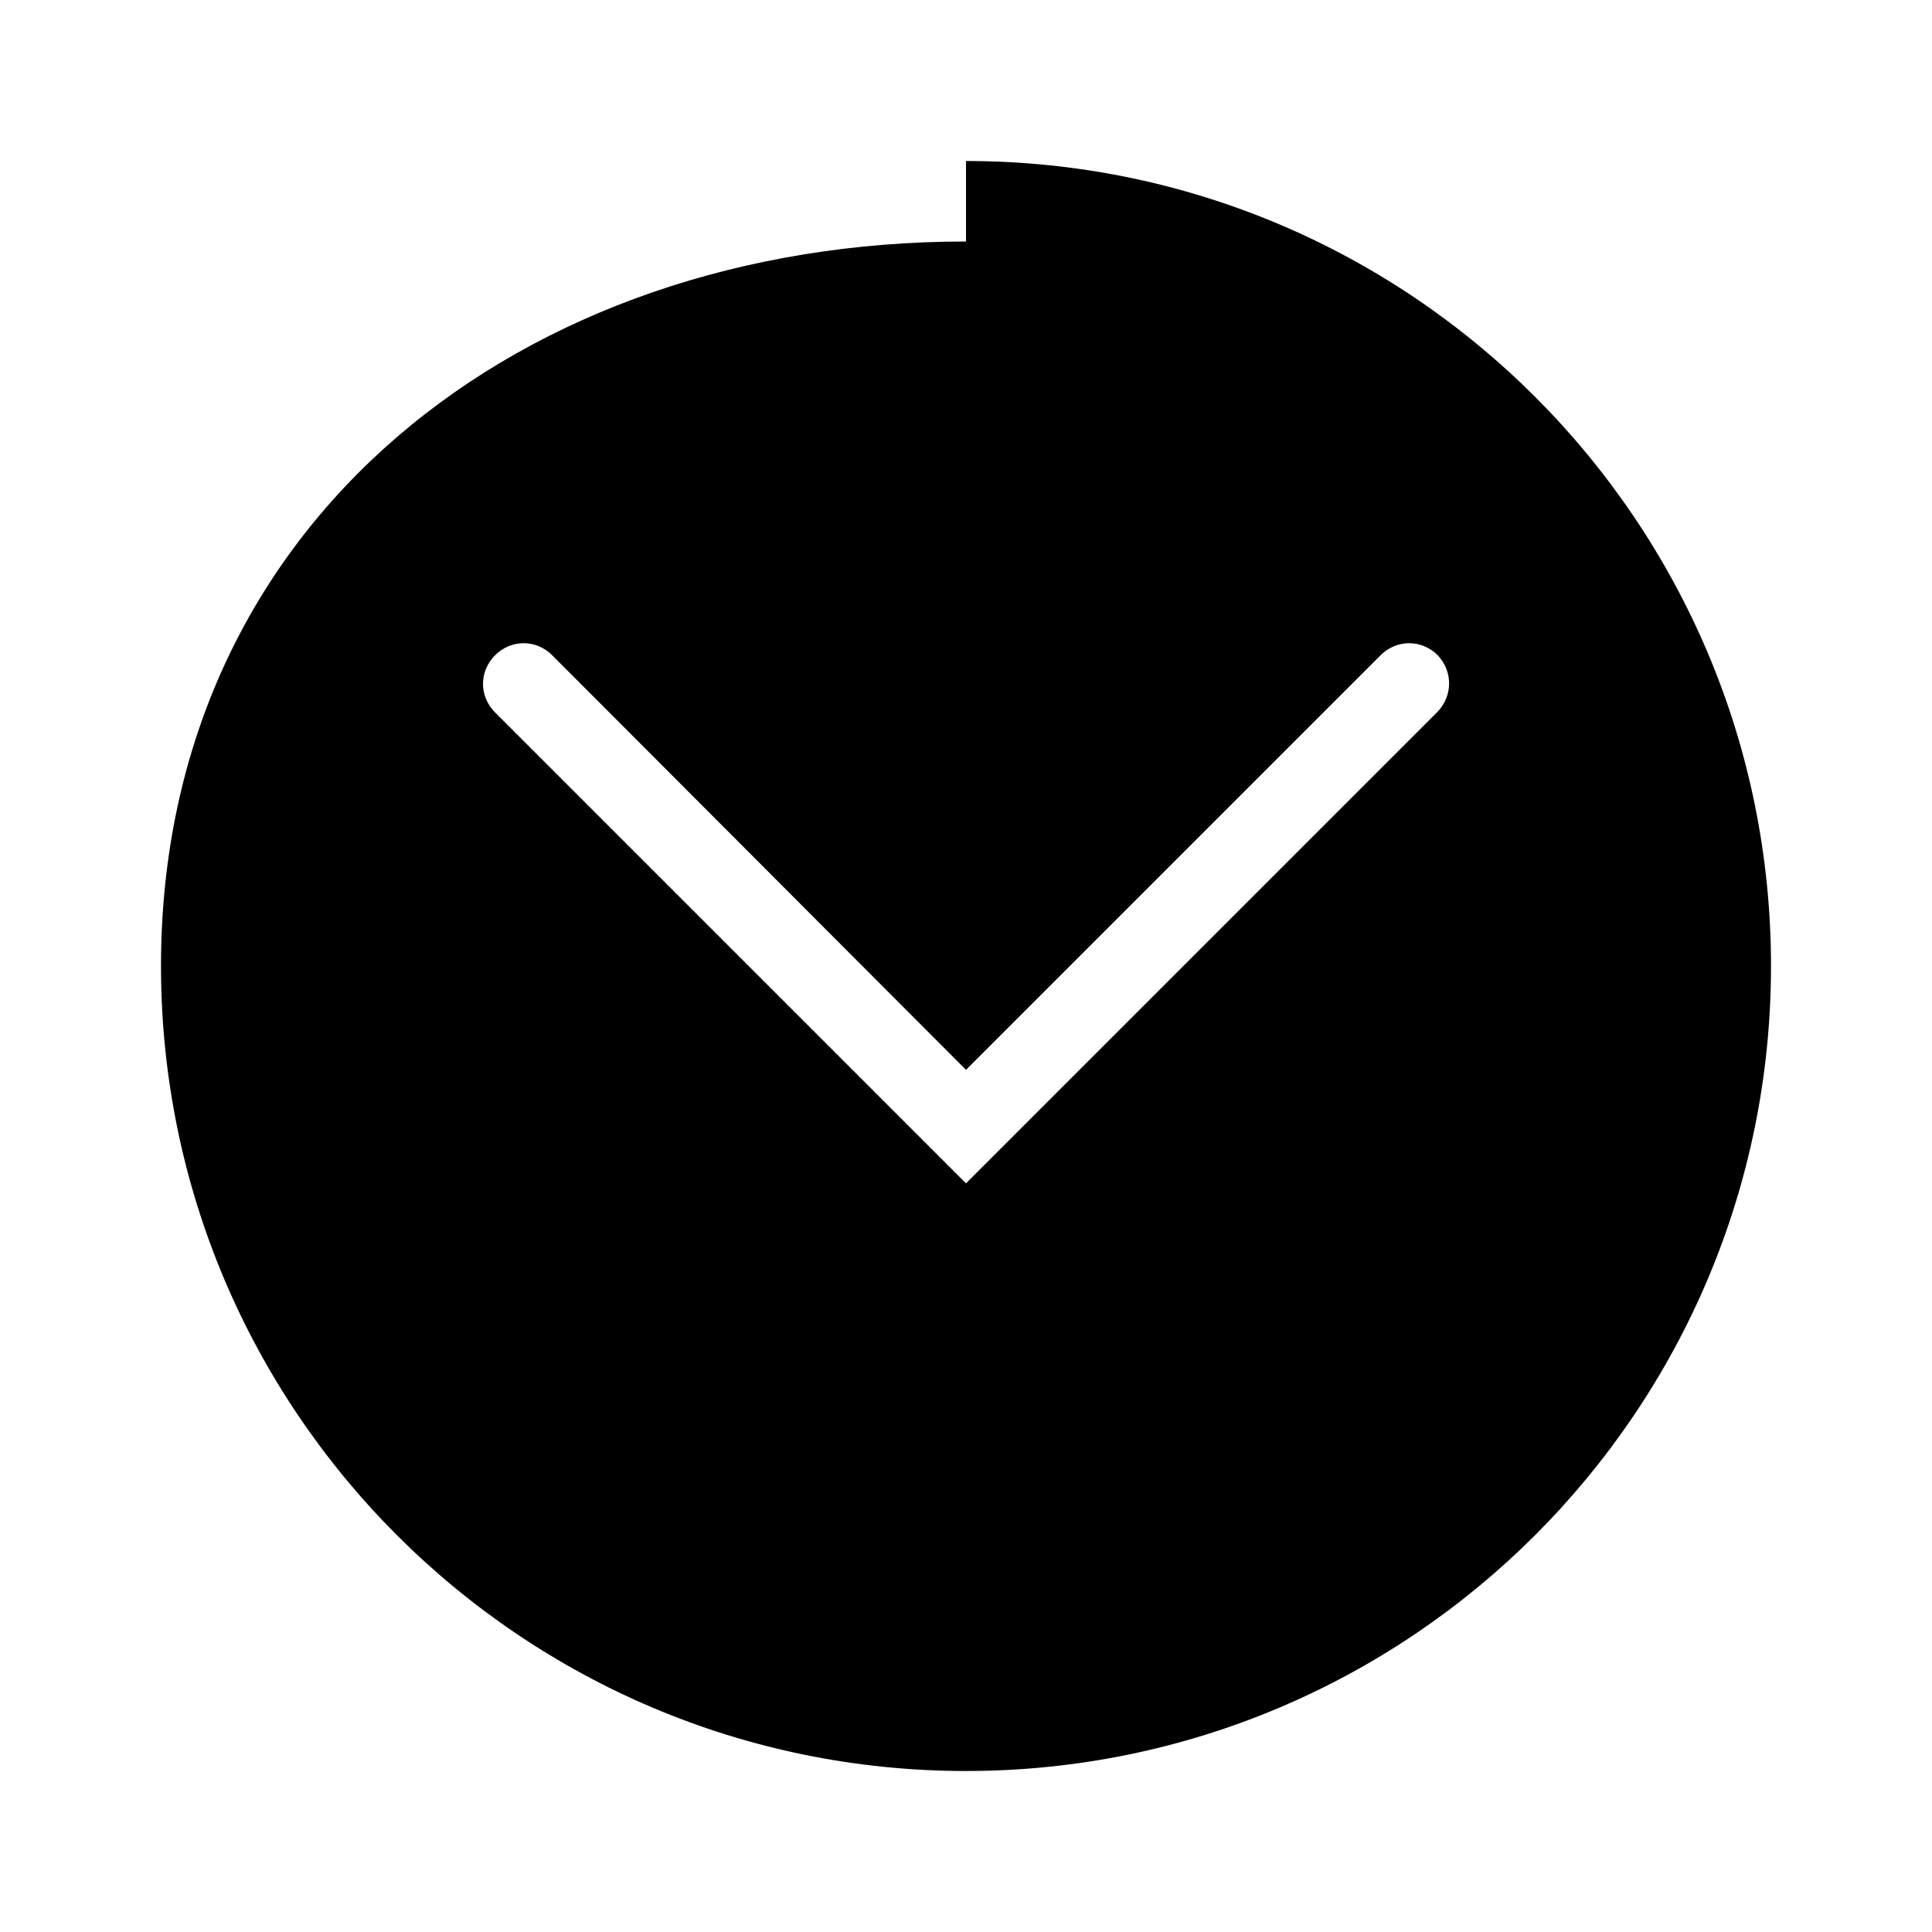 <svg xmlns="http://www.w3.org/2000/svg" width="24" height="24" viewBox="0 0 24 24">
  <path fill="#000000" d="M12 3C6.48 3 2 6.48 2 12c0 5.52 4.48 10 10 10s10-4.48 10-10c0-5.52-4.48-10-10-10zm5.85 5.85l-5.85 5.85-5.85-5.85c-.2-.2-.2-.51 0-.71.2-.2.51-.2.71 0L12 13.29l5.15-5.15c.2-.2.51-.2.71 0 .19.2.19.51-.01.71z"/>
</svg>
